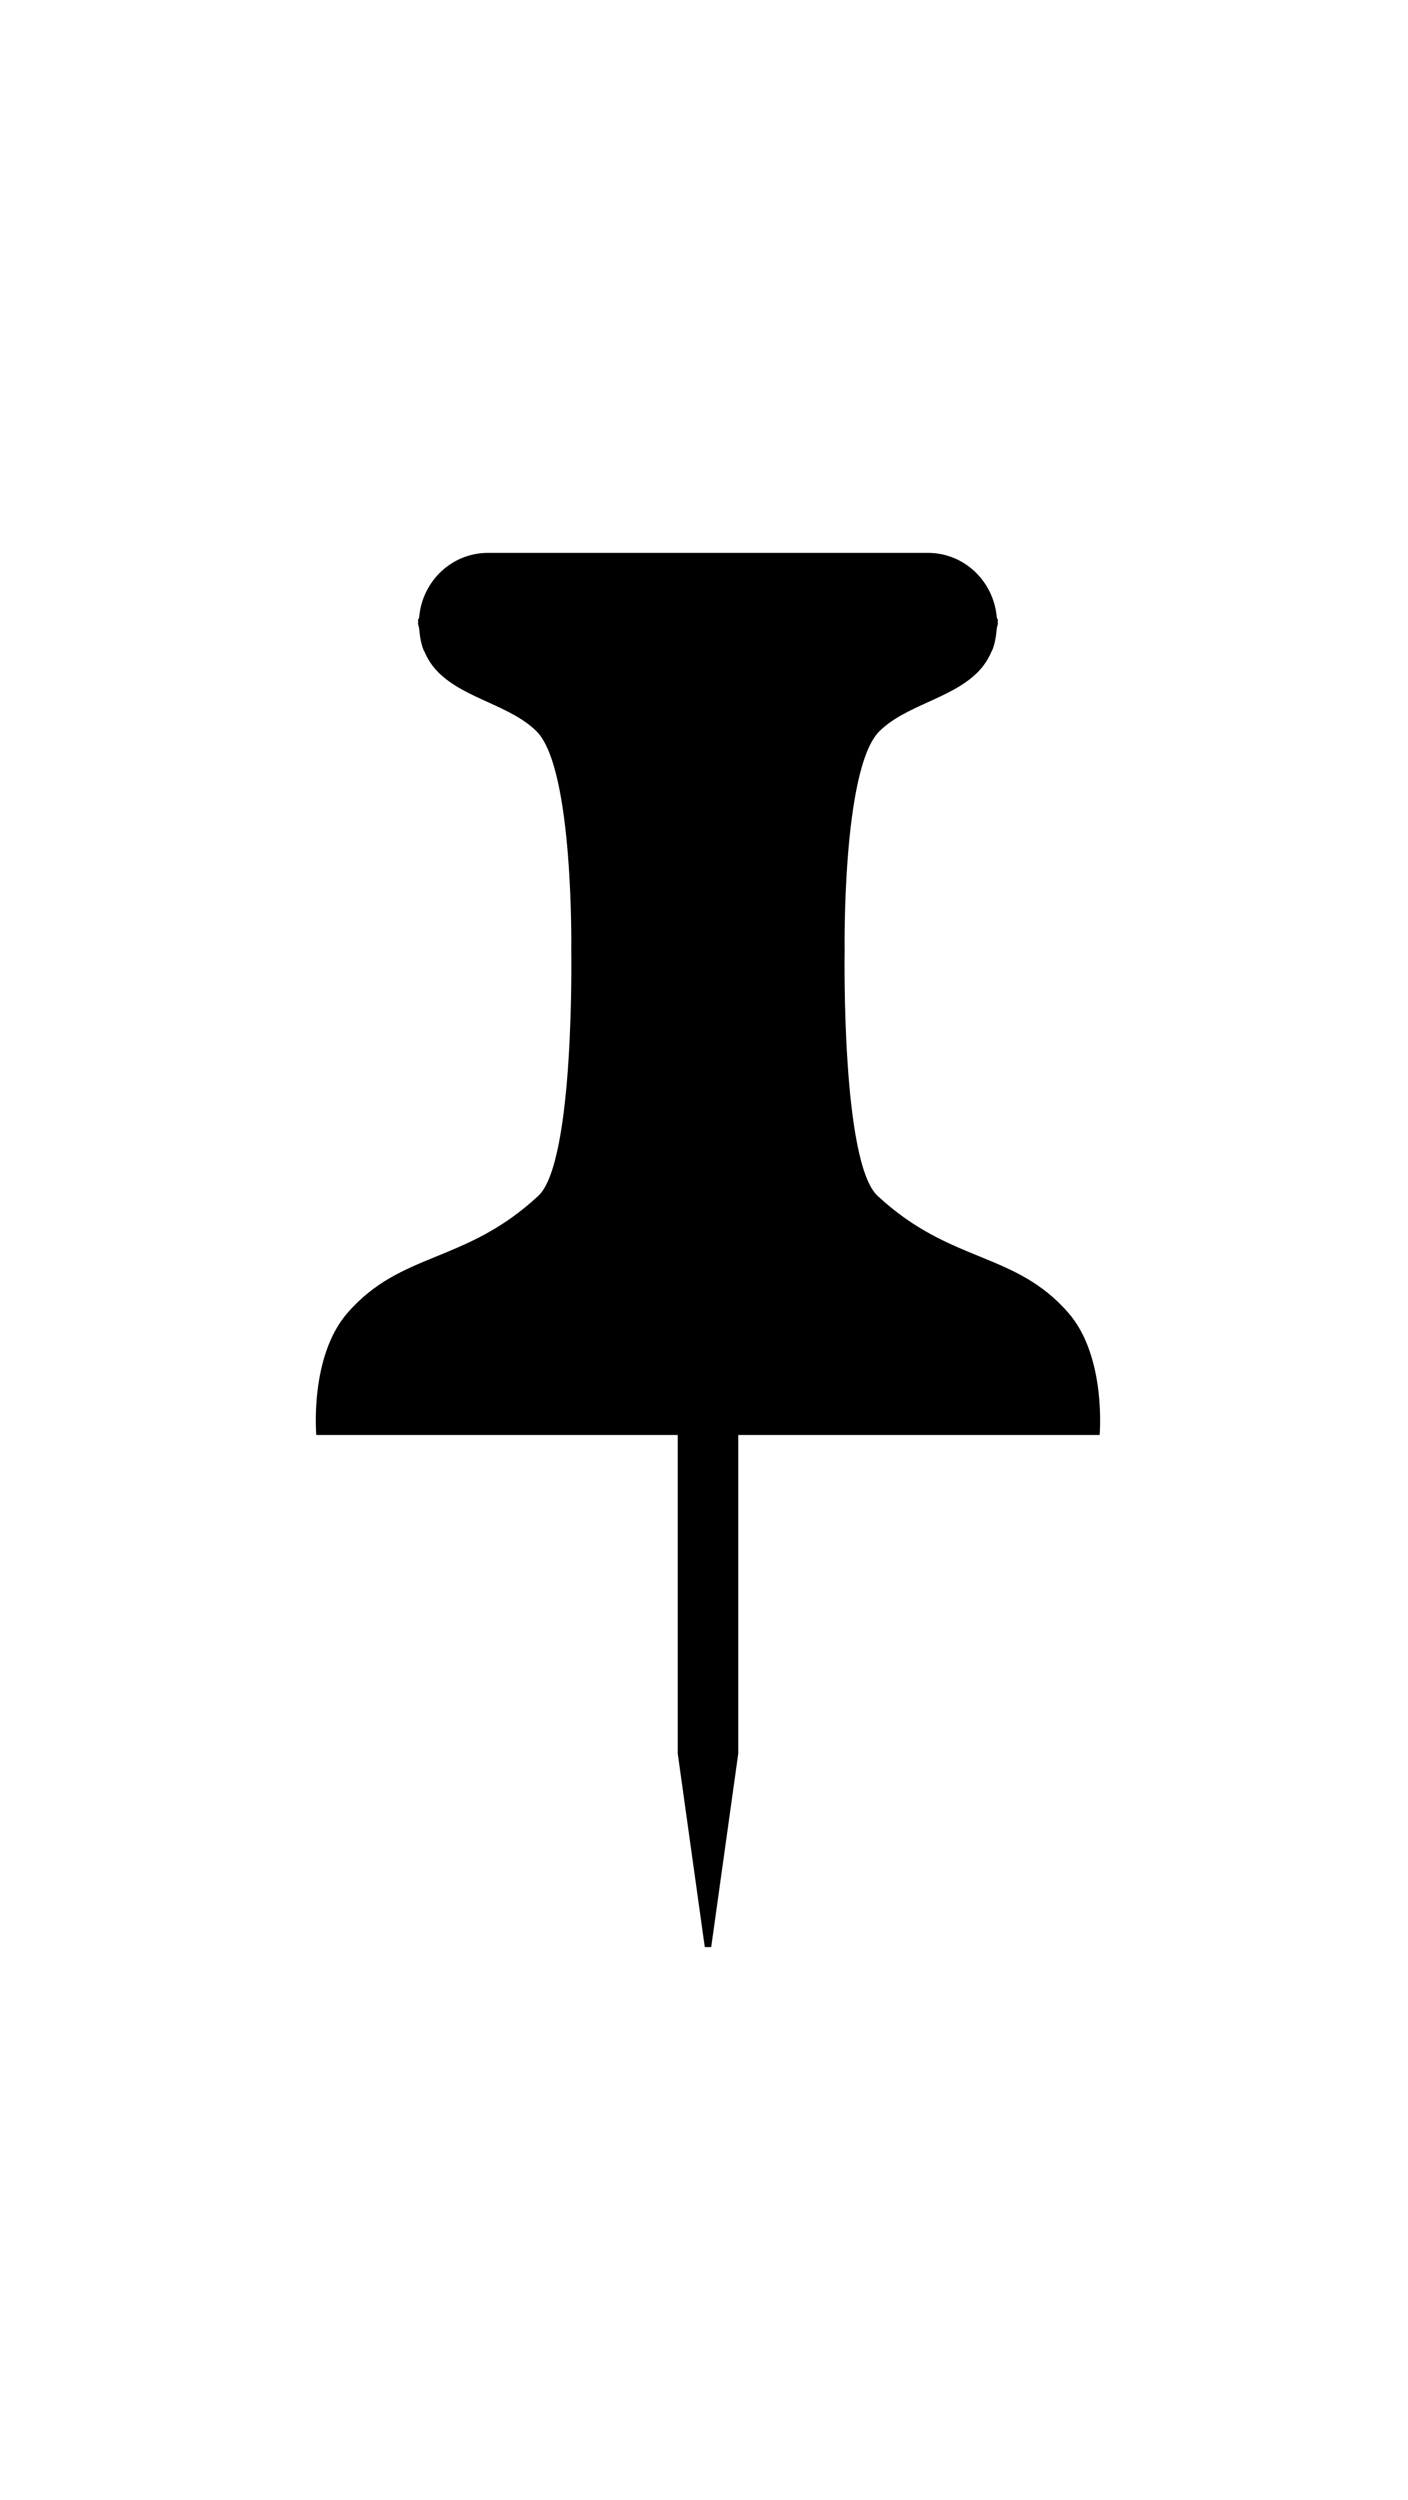 <?xml version="1.0" ?>
<svg xmlns="http://www.w3.org/2000/svg" xmlns:ev="http://www.w3.org/2001/xml-events" xmlns:xlink="http://www.w3.org/1999/xlink" baseProfile="full" enable-background="new 0 0 100 100" height="600px" version="1.1" viewBox="0 0 100 100" width="338px" x="0px" xml:space="preserve" y="0px">
	<defs/>
	<path d="M 75.887,54.474 C 72.062,50.078 67.54,51.0 62.328,46.157 C 59.742,43.754 59.988,28.799 59.988,28.799 C 59.988,28.799 59.794,15.832 62.45,13.175 C 64.286,11.343 67.51,10.869 69.388,9.025 C 69.406,9.012 69.418,9 69.431,8.983 C 69.837,8.577 70.166,8.099 70.409,7.532 C 70.439,7.472 70.472,7.426 70.493,7.367 C 70.658,6.935 70.747,6.428 70.794,5.882 C 70.807,5.742 70.874,5.624 70.874,5.484 C 70.874,5.459 70.861,5.438 70.857,5.412 C 70.861,5.374 70.874,5.345 70.874,5.307 C 70.874,5.214 70.803,5.167 70.794,5.082 C 70.577,2.526 68.5,0.5 65.89,0.5 L 34.672,0.5 C 32.062,0.5 29.984,2.526 29.769,5.082 C 29.76,5.166 29.688,5.213 29.688,5.307 C 29.688,5.345 29.701,5.374 29.705,5.412 C 29.701,5.438 29.688,5.459 29.688,5.484 C 29.688,5.624 29.756,5.742 29.769,5.882 C 29.815,6.427 29.904,6.935 30.069,7.367 C 30.09,7.426 30.124,7.472 30.154,7.532 C 30.395,8.099 30.725,8.577 31.131,8.983 C 31.144,9.0 31.156,9.012 31.173,9.025 C 33.051,10.87 36.275,11.343 38.111,13.175 C 40.768,15.832 40.573,28.799 40.573,28.799 C 40.573,28.799 40.819,43.754 38.233,46.157 C 33.022,51.0 28.5,50.078 24.676,54.474 C 21.968,57.588 22.464,63.138 22.464,63.138 L 48.135,63.138 L 48.135,85.759 L 50.055,99.5 L 50.512,99.5 L 52.433,85.759 L 52.433,63.138 L 78.099,63.138 C 78.099,63.138 78.594,57.588 75.887,54.474"/>
</svg>
